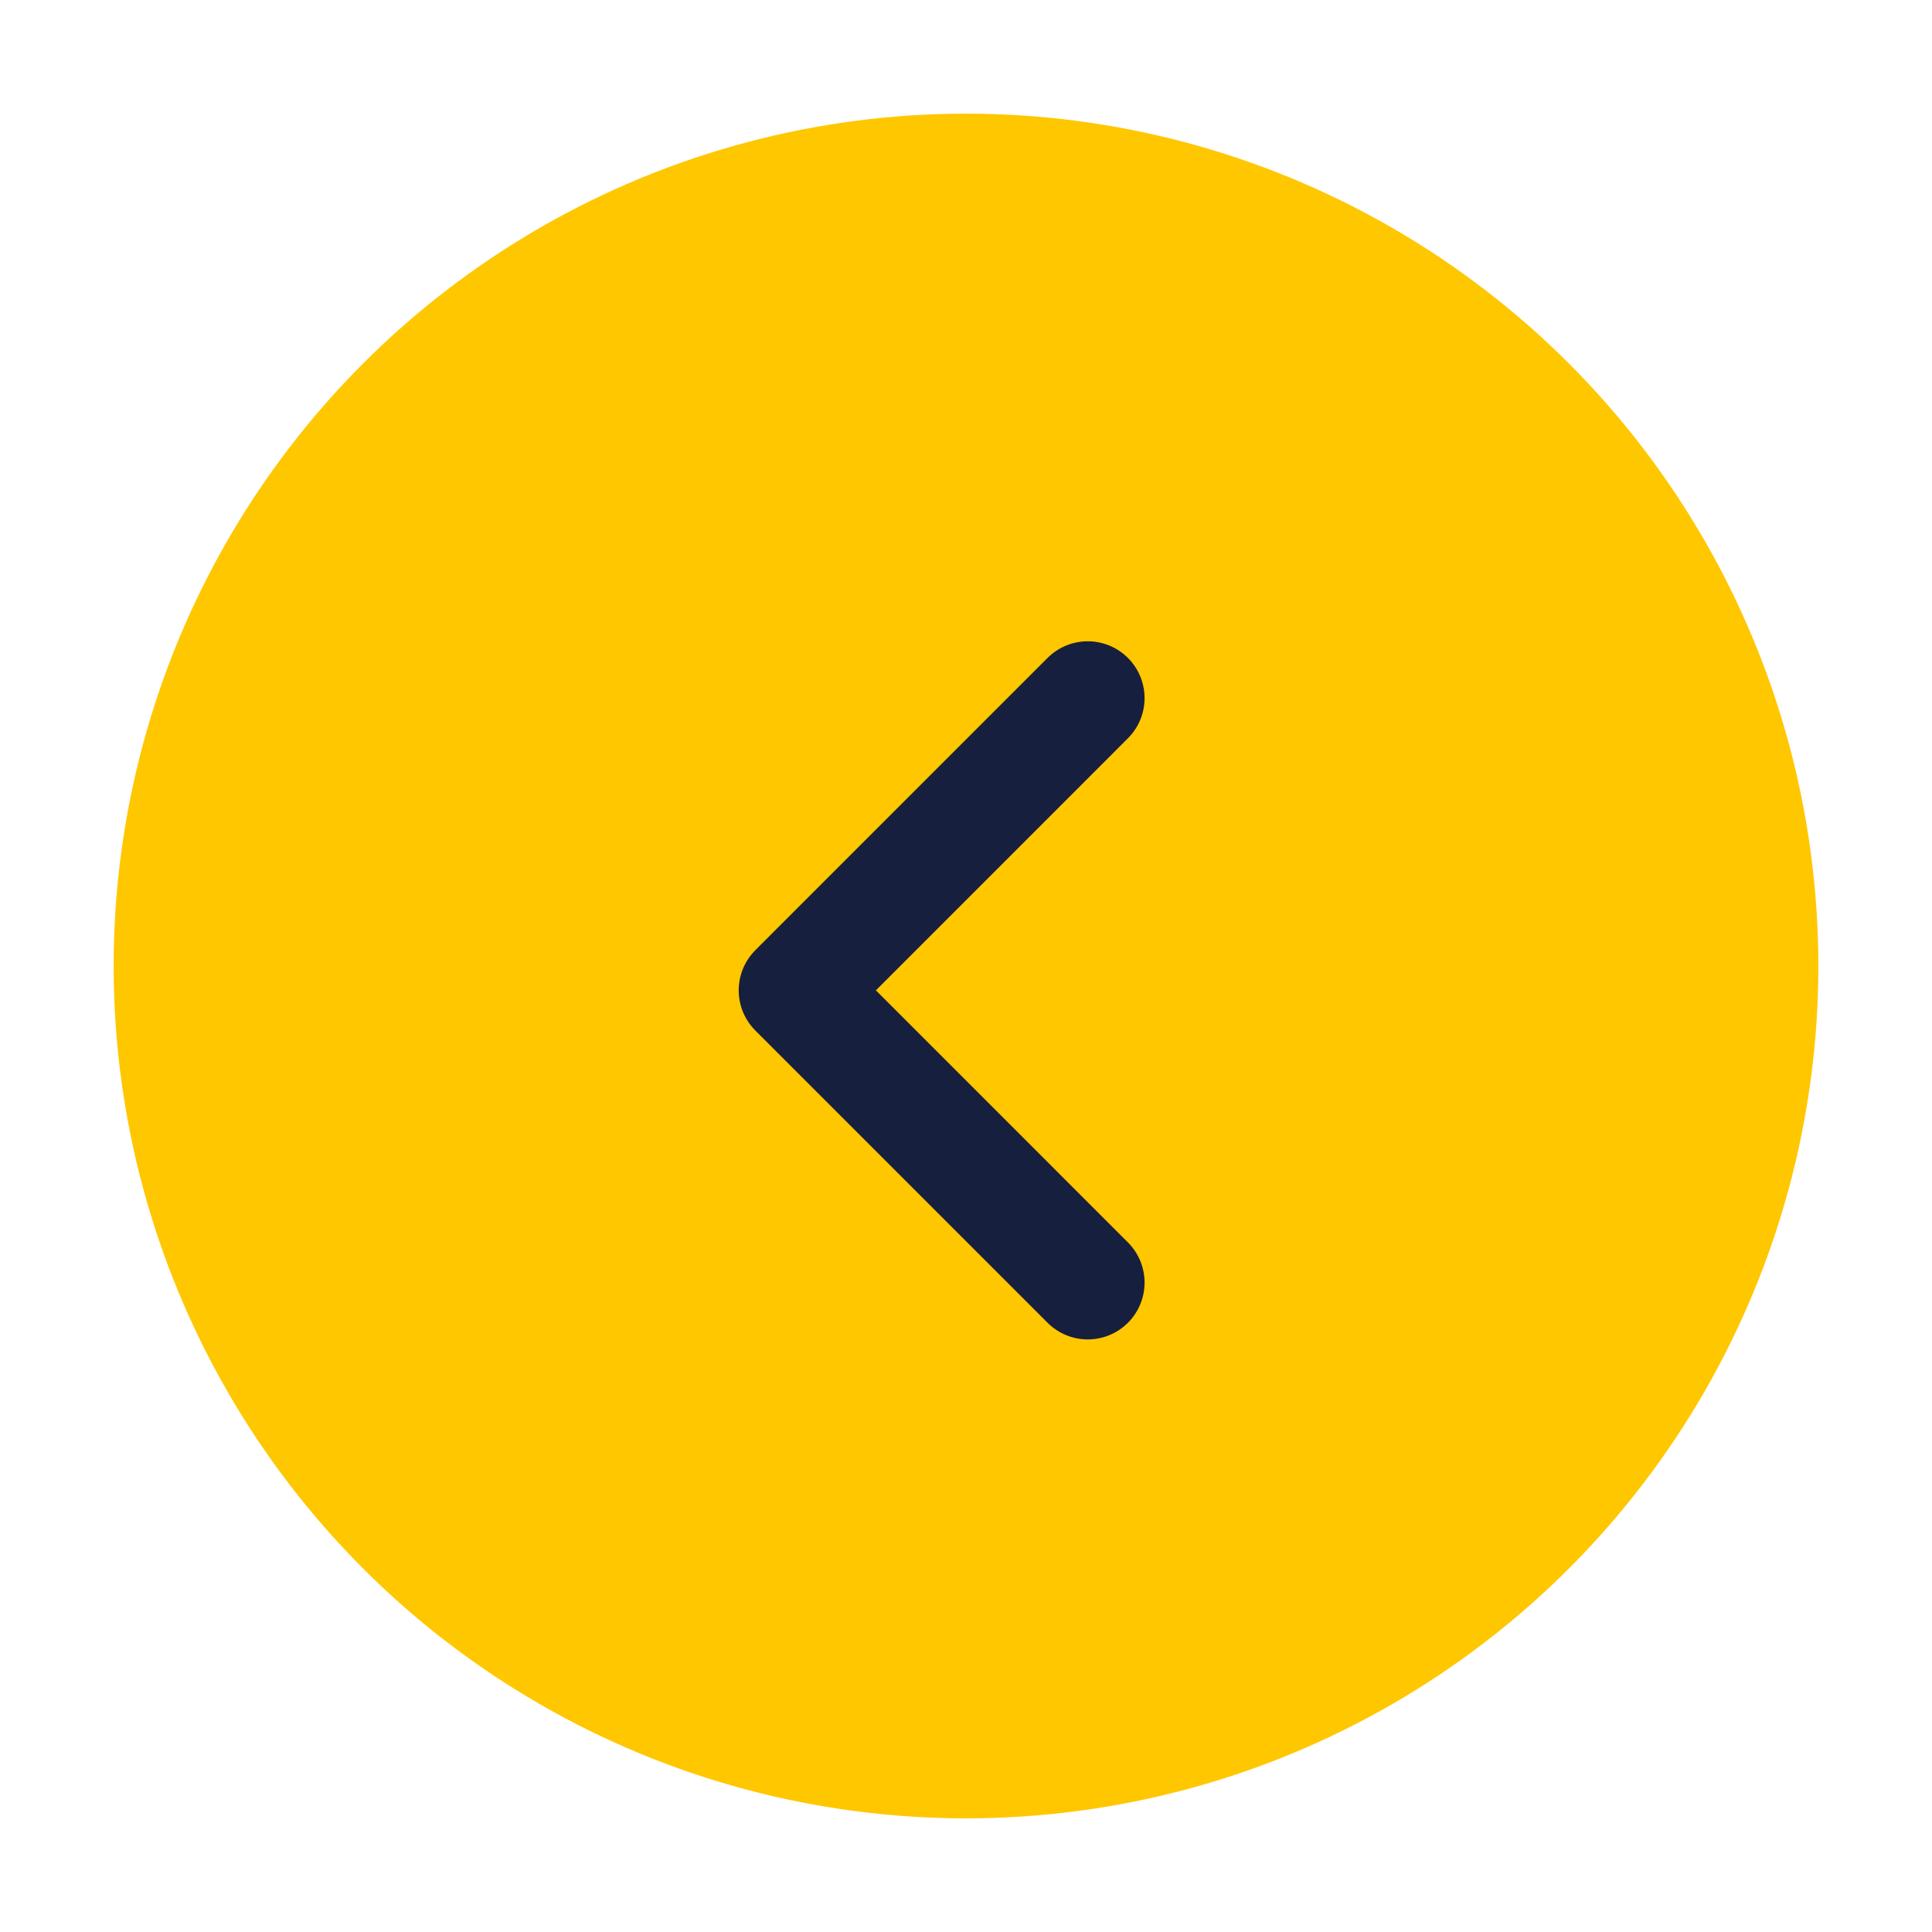 <svg width="120" height="120" viewBox="0 0 68 68" fill="none" xmlns="http://www.w3.org/2000/svg">
<g filter="url(#filter0_d_495_15)">
<ellipse cx="34" cy="34" rx="30" ry="30" fill="#FFC700"/>
<path d="M38.285 45.143L28 34.857L38.285 24.571" stroke="#171F3F" stroke-width="4" stroke-linecap="round" stroke-linejoin="round"/>
</g>
<defs>
<filter id="filter0_d_495_15" x="0" y="0" width="68" height="68" filterUnits="userSpaceOnUse" color-interpolation-filters="sRGB">
<feFlood flood-opacity="0" result="BackgroundImageFix"/>
<feColorMatrix in="SourceAlpha" type="matrix" values="0 0 0 0 0 0 0 0 0 0 0 0 0 0 0 0 0 0 127 0" result="hardAlpha"/>
<feOffset/>
<feGaussianBlur stdDeviation="2"/>
<feComposite in2="hardAlpha" operator="out"/>
<feColorMatrix type="matrix" values="0 0 0 0 0 0 0 0 0 0 0 0 0 0 0 0 0 0 0.25 0"/>
<feBlend mode="normal" in2="BackgroundImageFix" result="effect1_dropShadow_495_15"/>
<feBlend mode="normal" in="SourceGraphic" in2="effect1_dropShadow_495_15" result="shape"/>
</filter>
</defs>
</svg>

